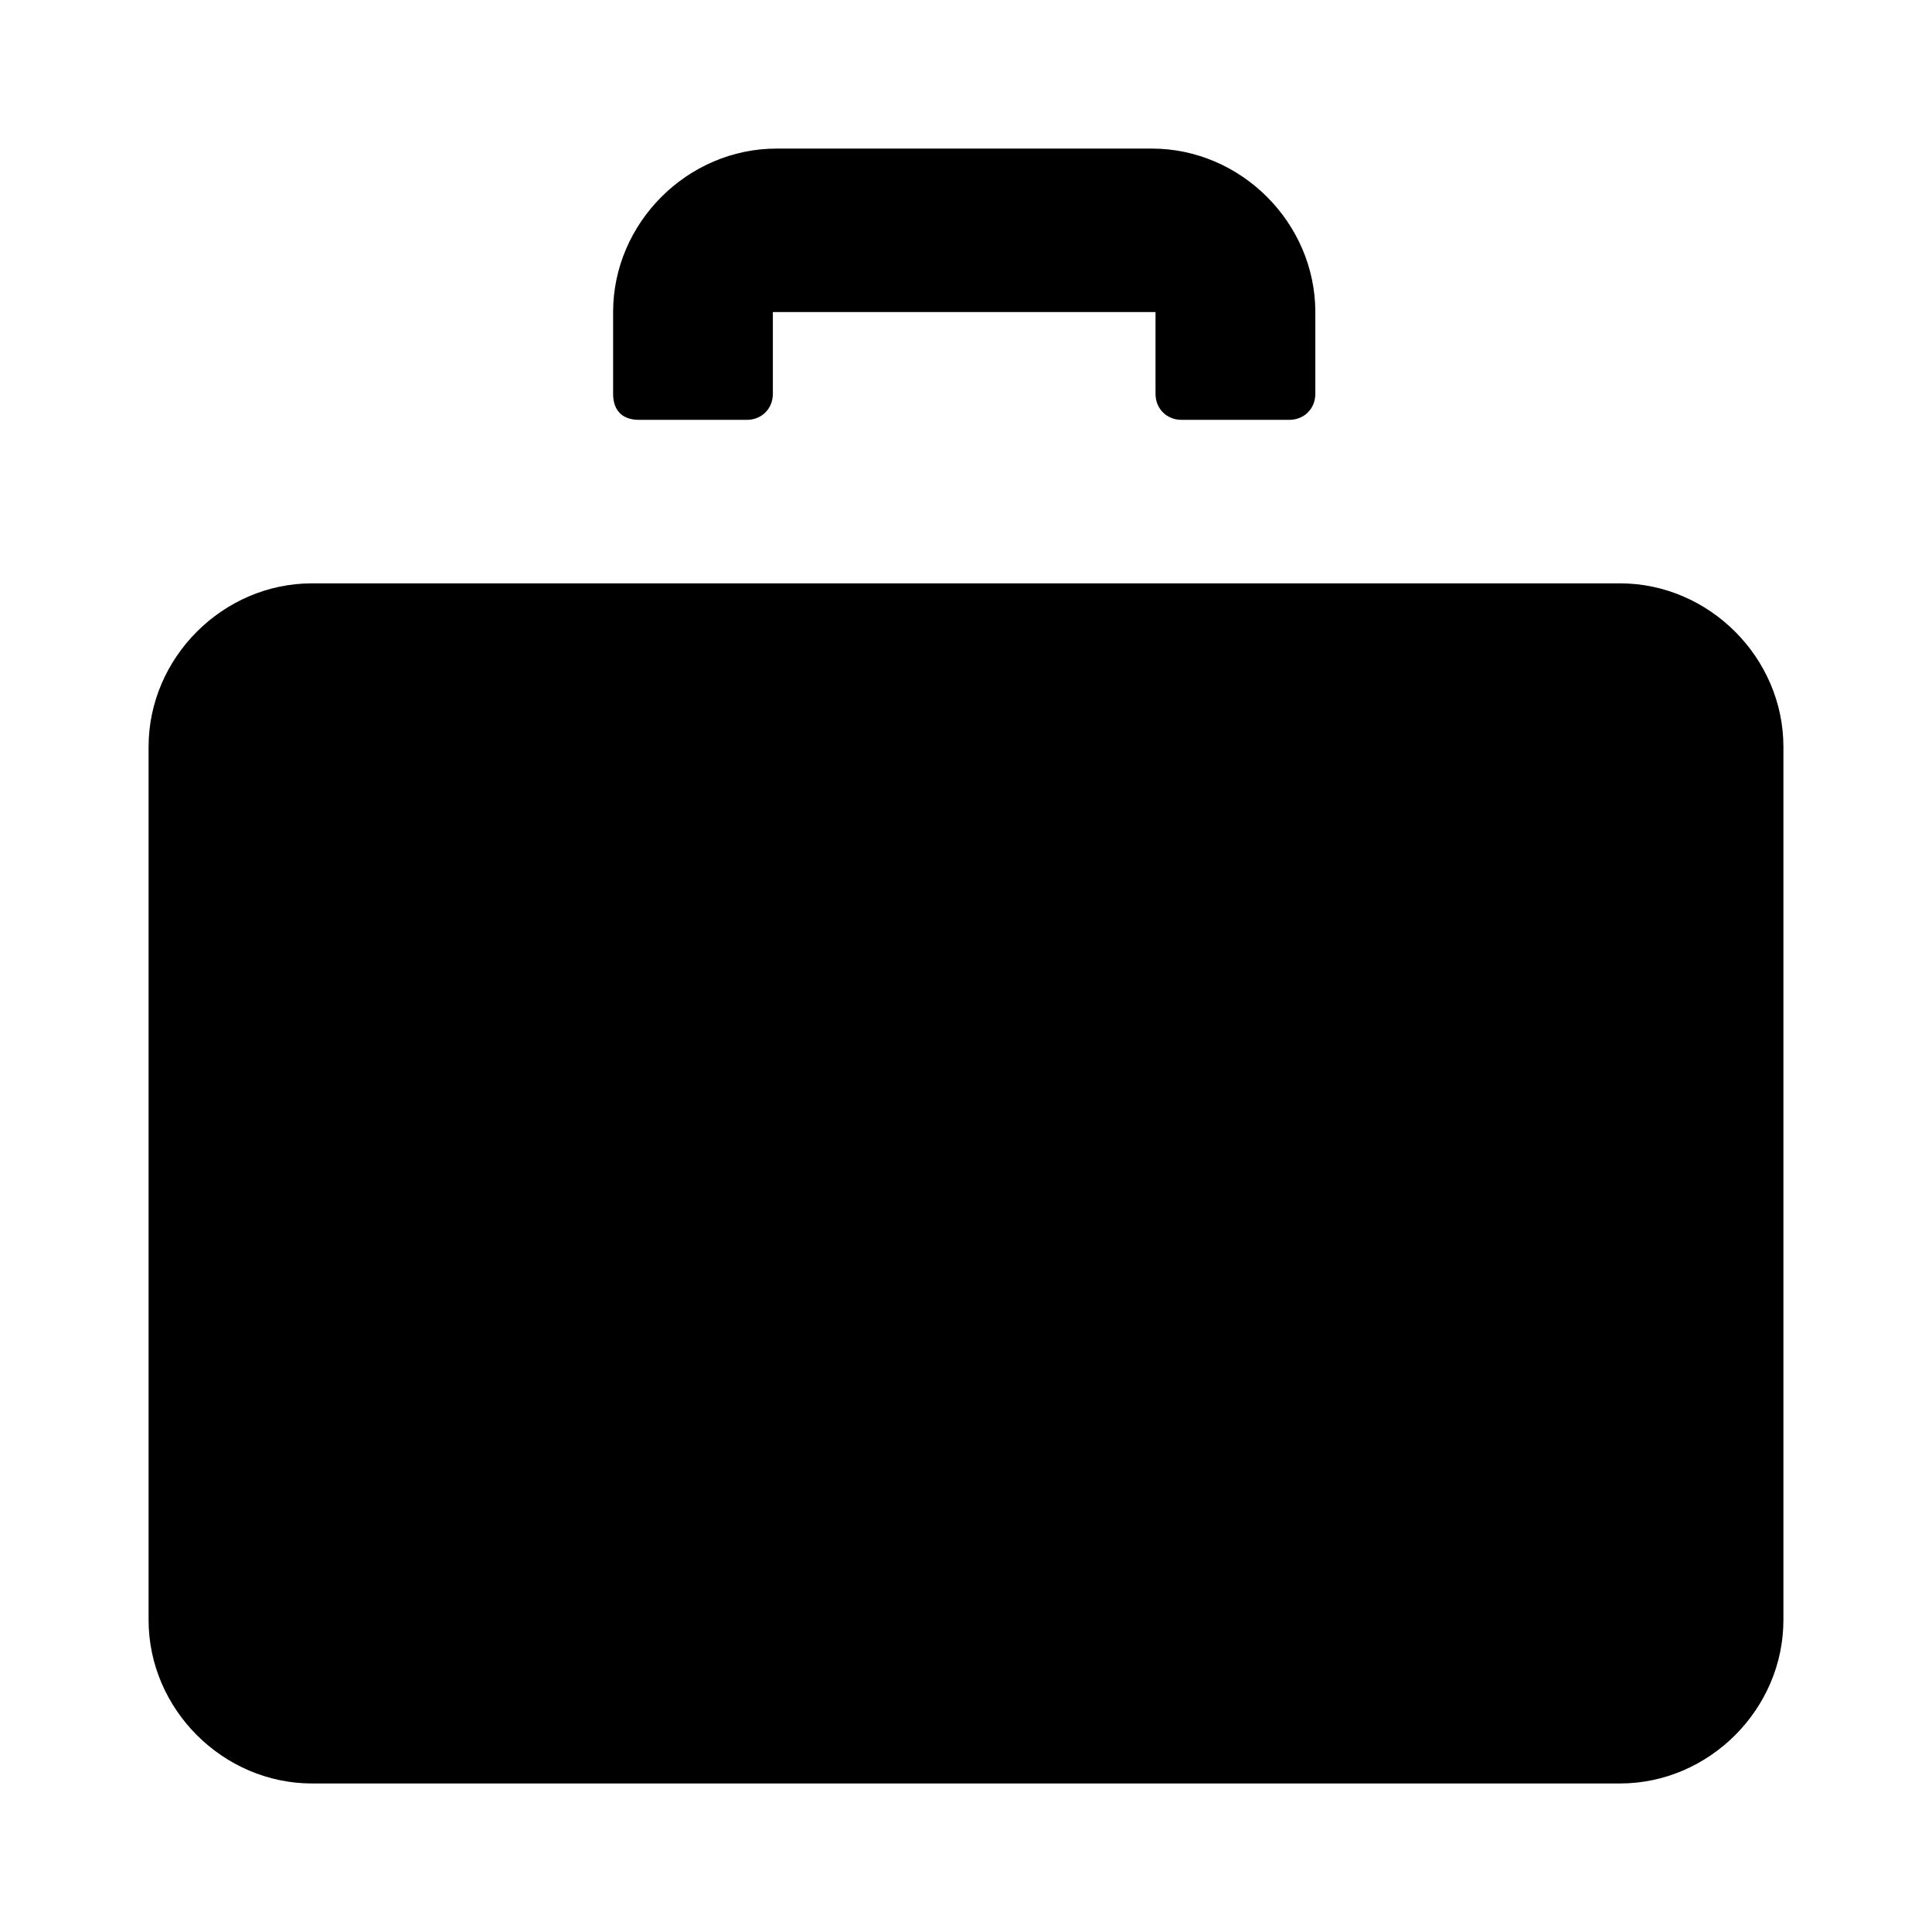 <!-- Generated by IcoMoon.io -->
<svg version="1.1" xmlns="http://www.w3.org/2000/svg" width="32" height="32" viewBox="0 0 32 32">
<title>case</title>
<path d="M10.585 6.954h1.785c0.246 0 0.431-0.185 0.431-0.431v-1.354h6.338v1.354c0 0.246 0.185 0.431 0.431 0.431h1.785c0.246 0 0.431-0.185 0.431-0.431v-1.354c0-1.477-1.231-2.708-2.708-2.708h-6.215c-1.477 0-2.708 1.231-2.708 2.708v1.354c0 0.246 0.123 0.431 0.431 0.431zM26.831 9.662h-21.662c-1.477 0-2.708 1.231-2.708 2.708v14.462c0 1.477 1.231 2.708 2.708 2.708h21.662c1.477 0 2.708-1.231 2.708-2.708v-14.462c0-1.477-1.231-2.708-2.708-2.708z"></path>
</svg>
